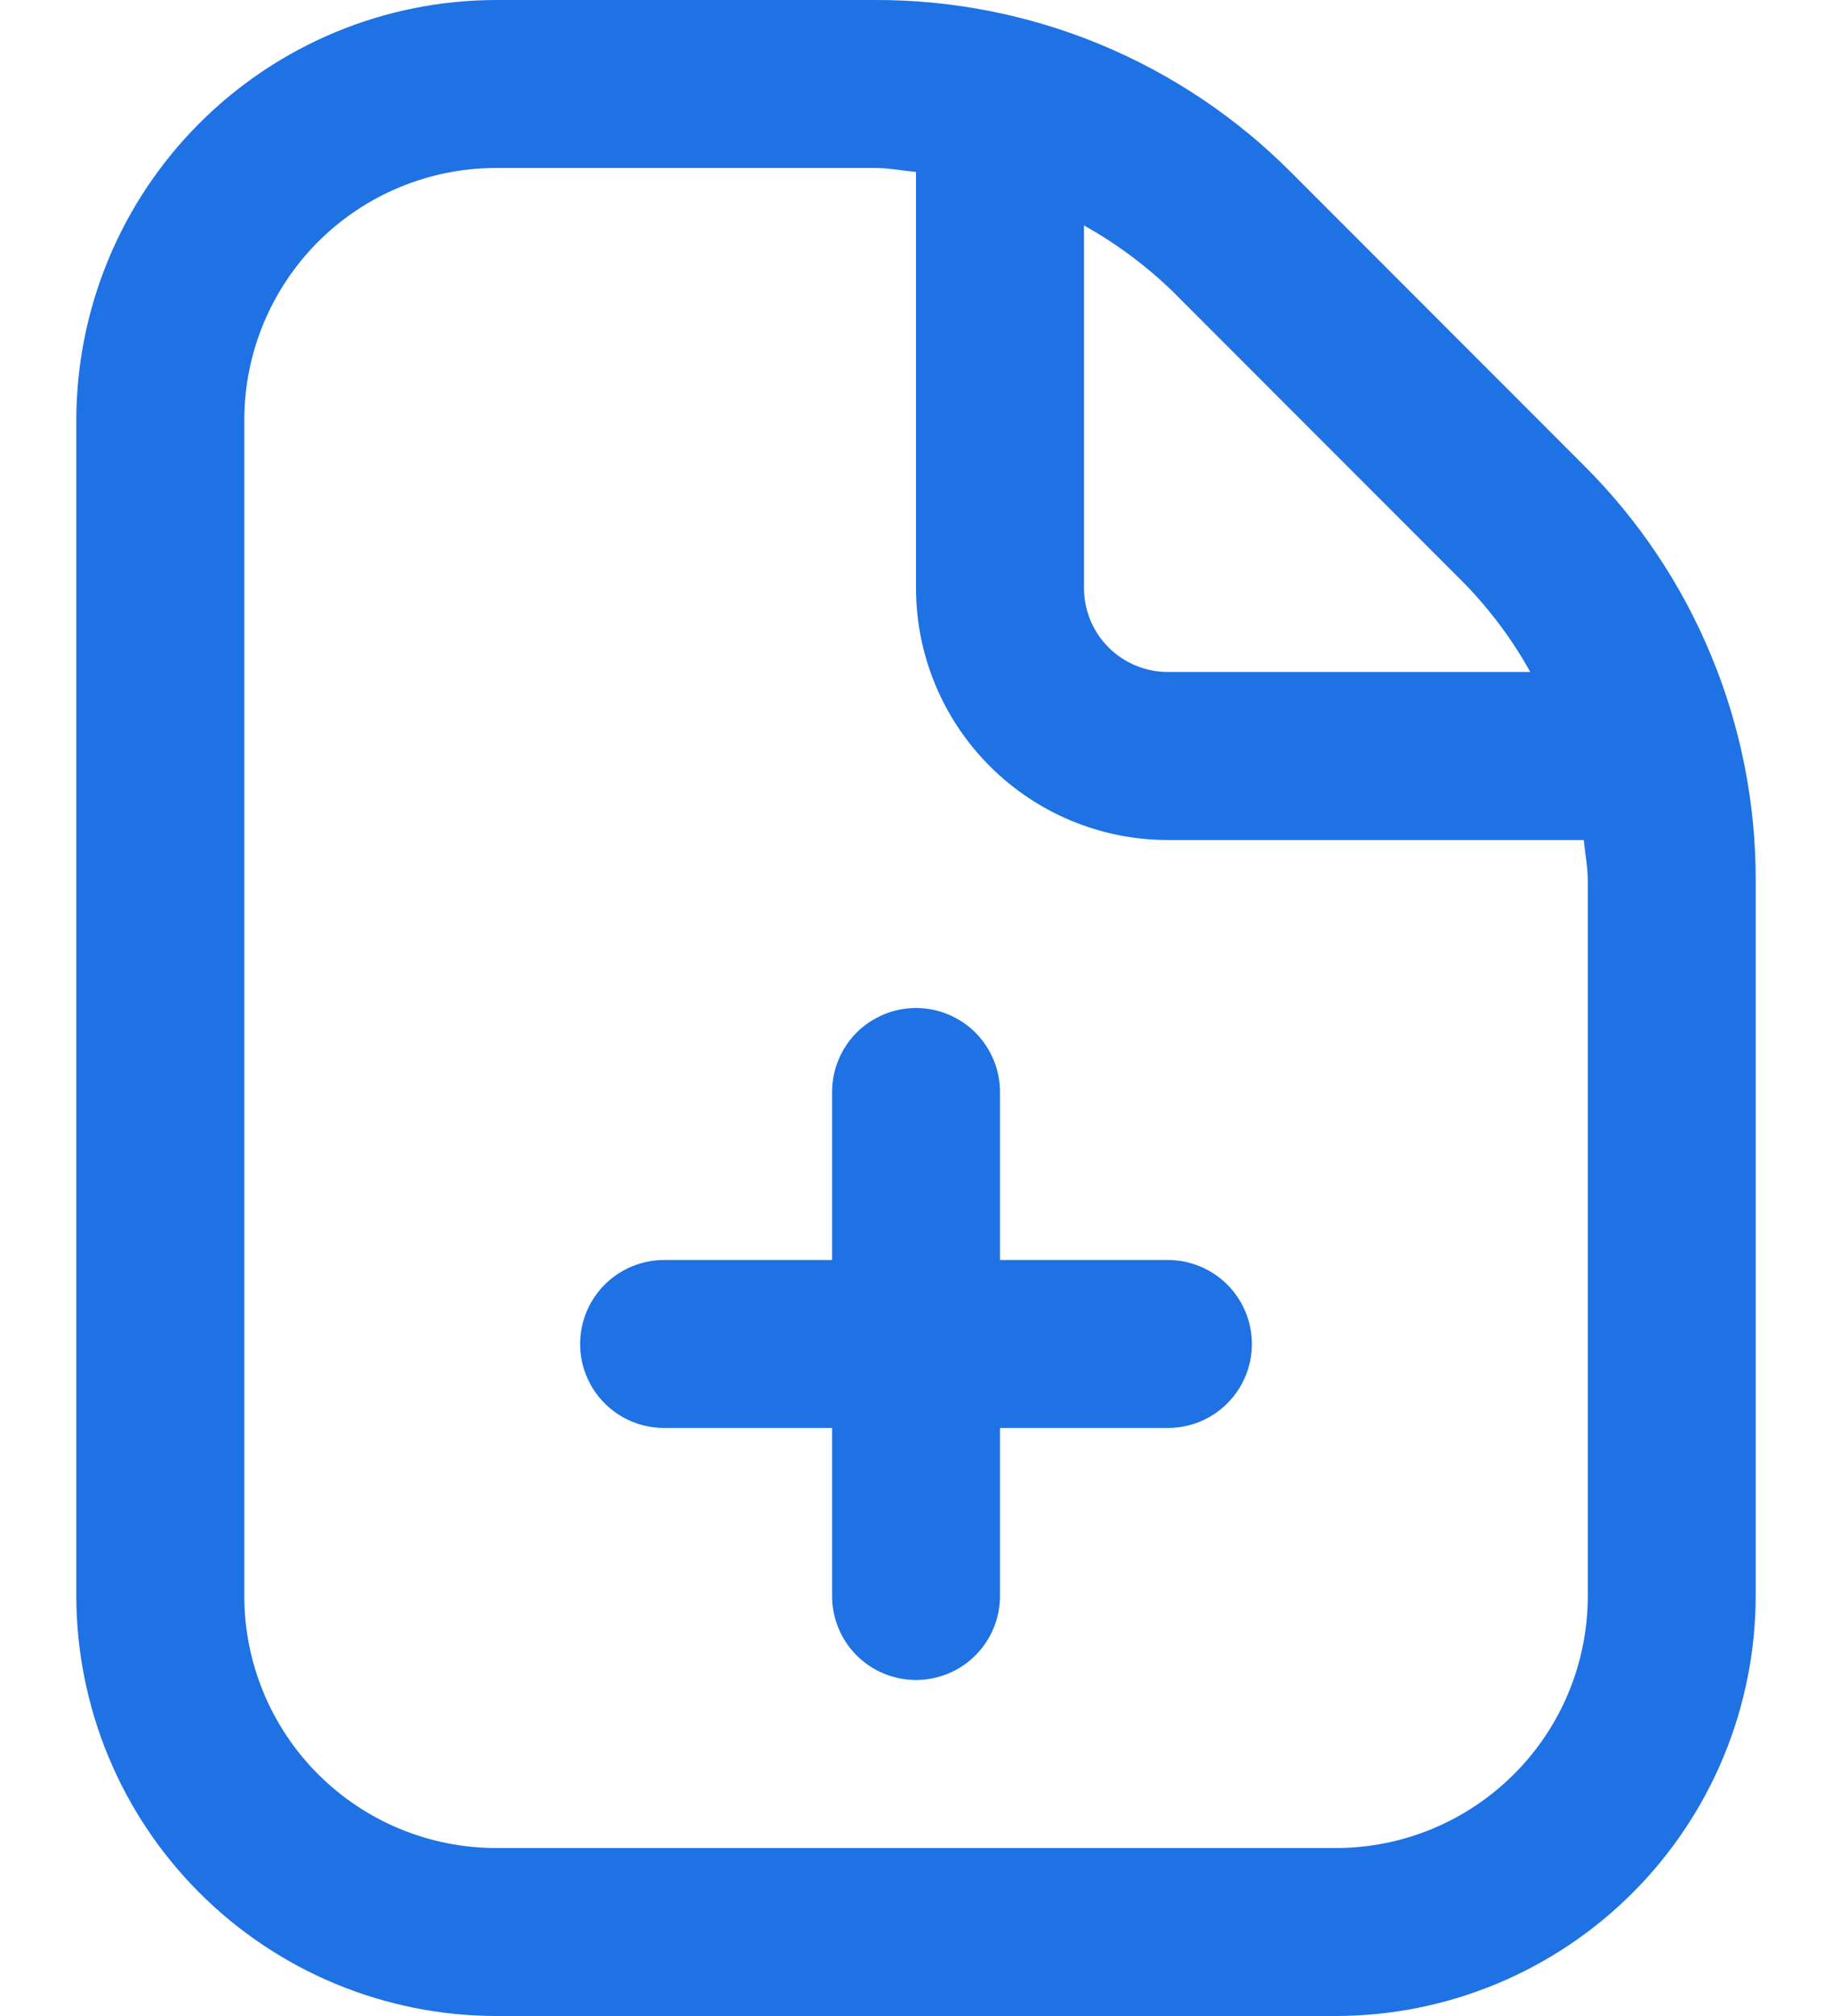 <svg width="20" height="22" viewBox="0 0 20 22" fill="none" xmlns="http://www.w3.org/2000/svg">
<path d="M13.667 14.667C13.667 14.91 13.57 15.143 13.398 15.315C13.226 15.487 12.993 15.583 12.75 15.583H10.917V17.417C10.917 17.66 10.82 17.893 10.648 18.065C10.476 18.237 10.243 18.333 10 18.333C9.757 18.333 9.524 18.237 9.352 18.065C9.18 17.893 9.084 17.66 9.084 17.417V15.583H7.25C7.007 15.583 6.774 15.487 6.602 15.315C6.43 15.143 6.333 14.91 6.333 14.667C6.333 14.424 6.43 14.19 6.602 14.018C6.774 13.847 7.007 13.75 7.25 13.75H9.084V11.917C9.084 11.674 9.18 11.44 9.352 11.268C9.524 11.097 9.757 11 10 11C10.243 11 10.476 11.097 10.648 11.268C10.82 11.44 10.917 11.674 10.917 11.917V13.75H12.75C12.993 13.75 13.226 13.847 13.398 14.018C13.57 14.19 13.667 14.424 13.667 14.667ZM19.167 9.611V17.417C19.165 18.632 18.682 19.797 17.823 20.656C16.964 21.515 15.799 21.999 14.584 22H5.417C4.202 21.999 3.037 21.515 2.178 20.656C1.318 19.797 0.835 18.632 0.833 17.417V4.583C0.835 3.368 1.318 2.203 2.178 1.344C3.037 0.485 4.202 0.001 5.417 2.1128e-05H9.556C10.399 -0.002 11.234 0.163 12.012 0.485C12.791 0.808 13.498 1.282 14.093 1.879L17.287 5.075C17.885 5.669 18.359 6.376 18.681 7.155C19.004 7.933 19.169 8.768 19.167 9.611ZM12.797 3.175C12.508 2.896 12.184 2.656 11.834 2.46V6.417C11.834 6.66 11.93 6.893 12.102 7.065C12.274 7.237 12.507 7.333 12.75 7.333H16.706C16.511 6.982 16.27 6.659 15.991 6.371L12.797 3.175ZM17.334 9.611C17.334 9.46 17.304 9.315 17.29 9.167H12.75C12.021 9.167 11.321 8.877 10.806 8.361C10.29 7.846 10 7.146 10 6.417V1.876C9.852 1.863 9.706 1.833 9.556 1.833H5.417C4.687 1.833 3.988 2.123 3.472 2.639C2.957 3.155 2.667 3.854 2.667 4.583V17.417C2.667 18.146 2.957 18.846 3.472 19.361C3.988 19.877 4.687 20.167 5.417 20.167H14.584C15.313 20.167 16.012 19.877 16.528 19.361C17.044 18.846 17.334 18.146 17.334 17.417V9.611Z" fill="#1E72E3"/>
</svg>
